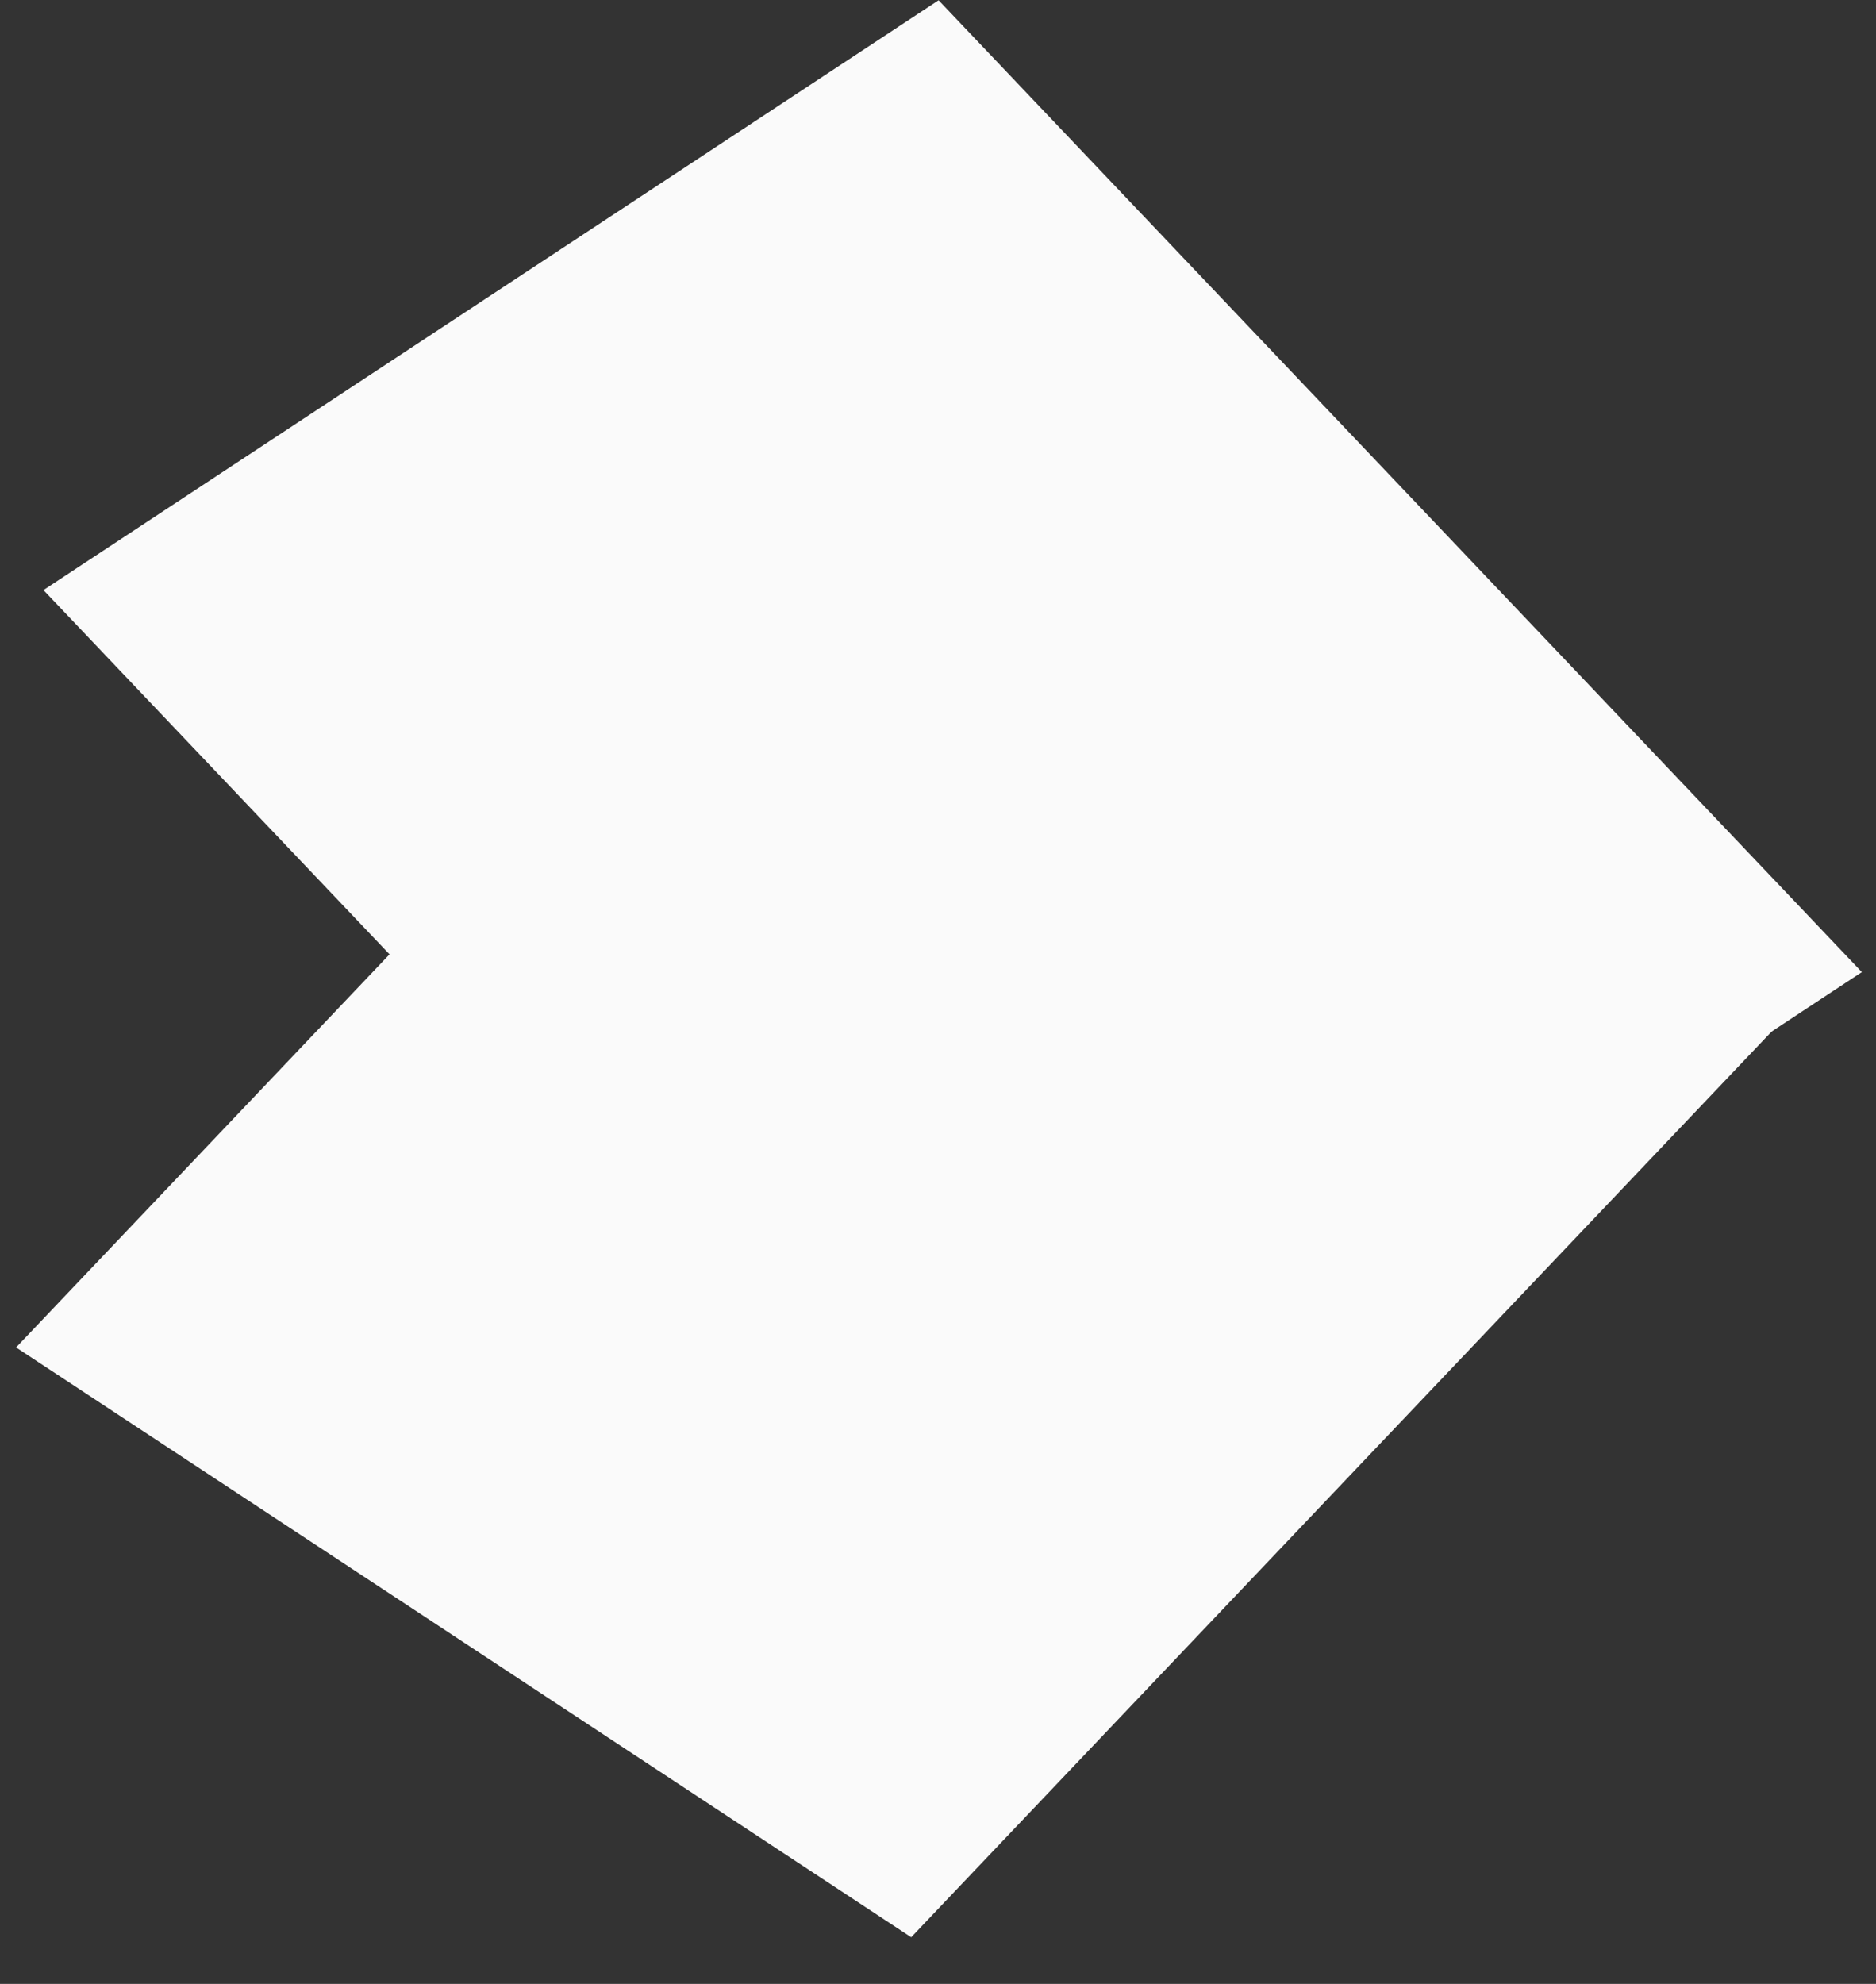 <svg width="35" height="37" viewBox="0 0 35 37" fill="none" xmlns="http://www.w3.org/2000/svg">
<rect x="0" y="0" width="35" height="37" fill="#333333" stroke="none"/>
<line y1="-10" x2="25" y2="-10" transform="matrix(0.689 -0.725 0.835 0.55 17 36.13)" stroke="#FAFAFA" stroke-width="20"/>
<line y1="-10" x2="25" y2="-10" transform="matrix(-0.689 -0.725 0.835 -0.55 34.736 18.13)" stroke="#FAFAFA" stroke-width="20"/>
</svg>
